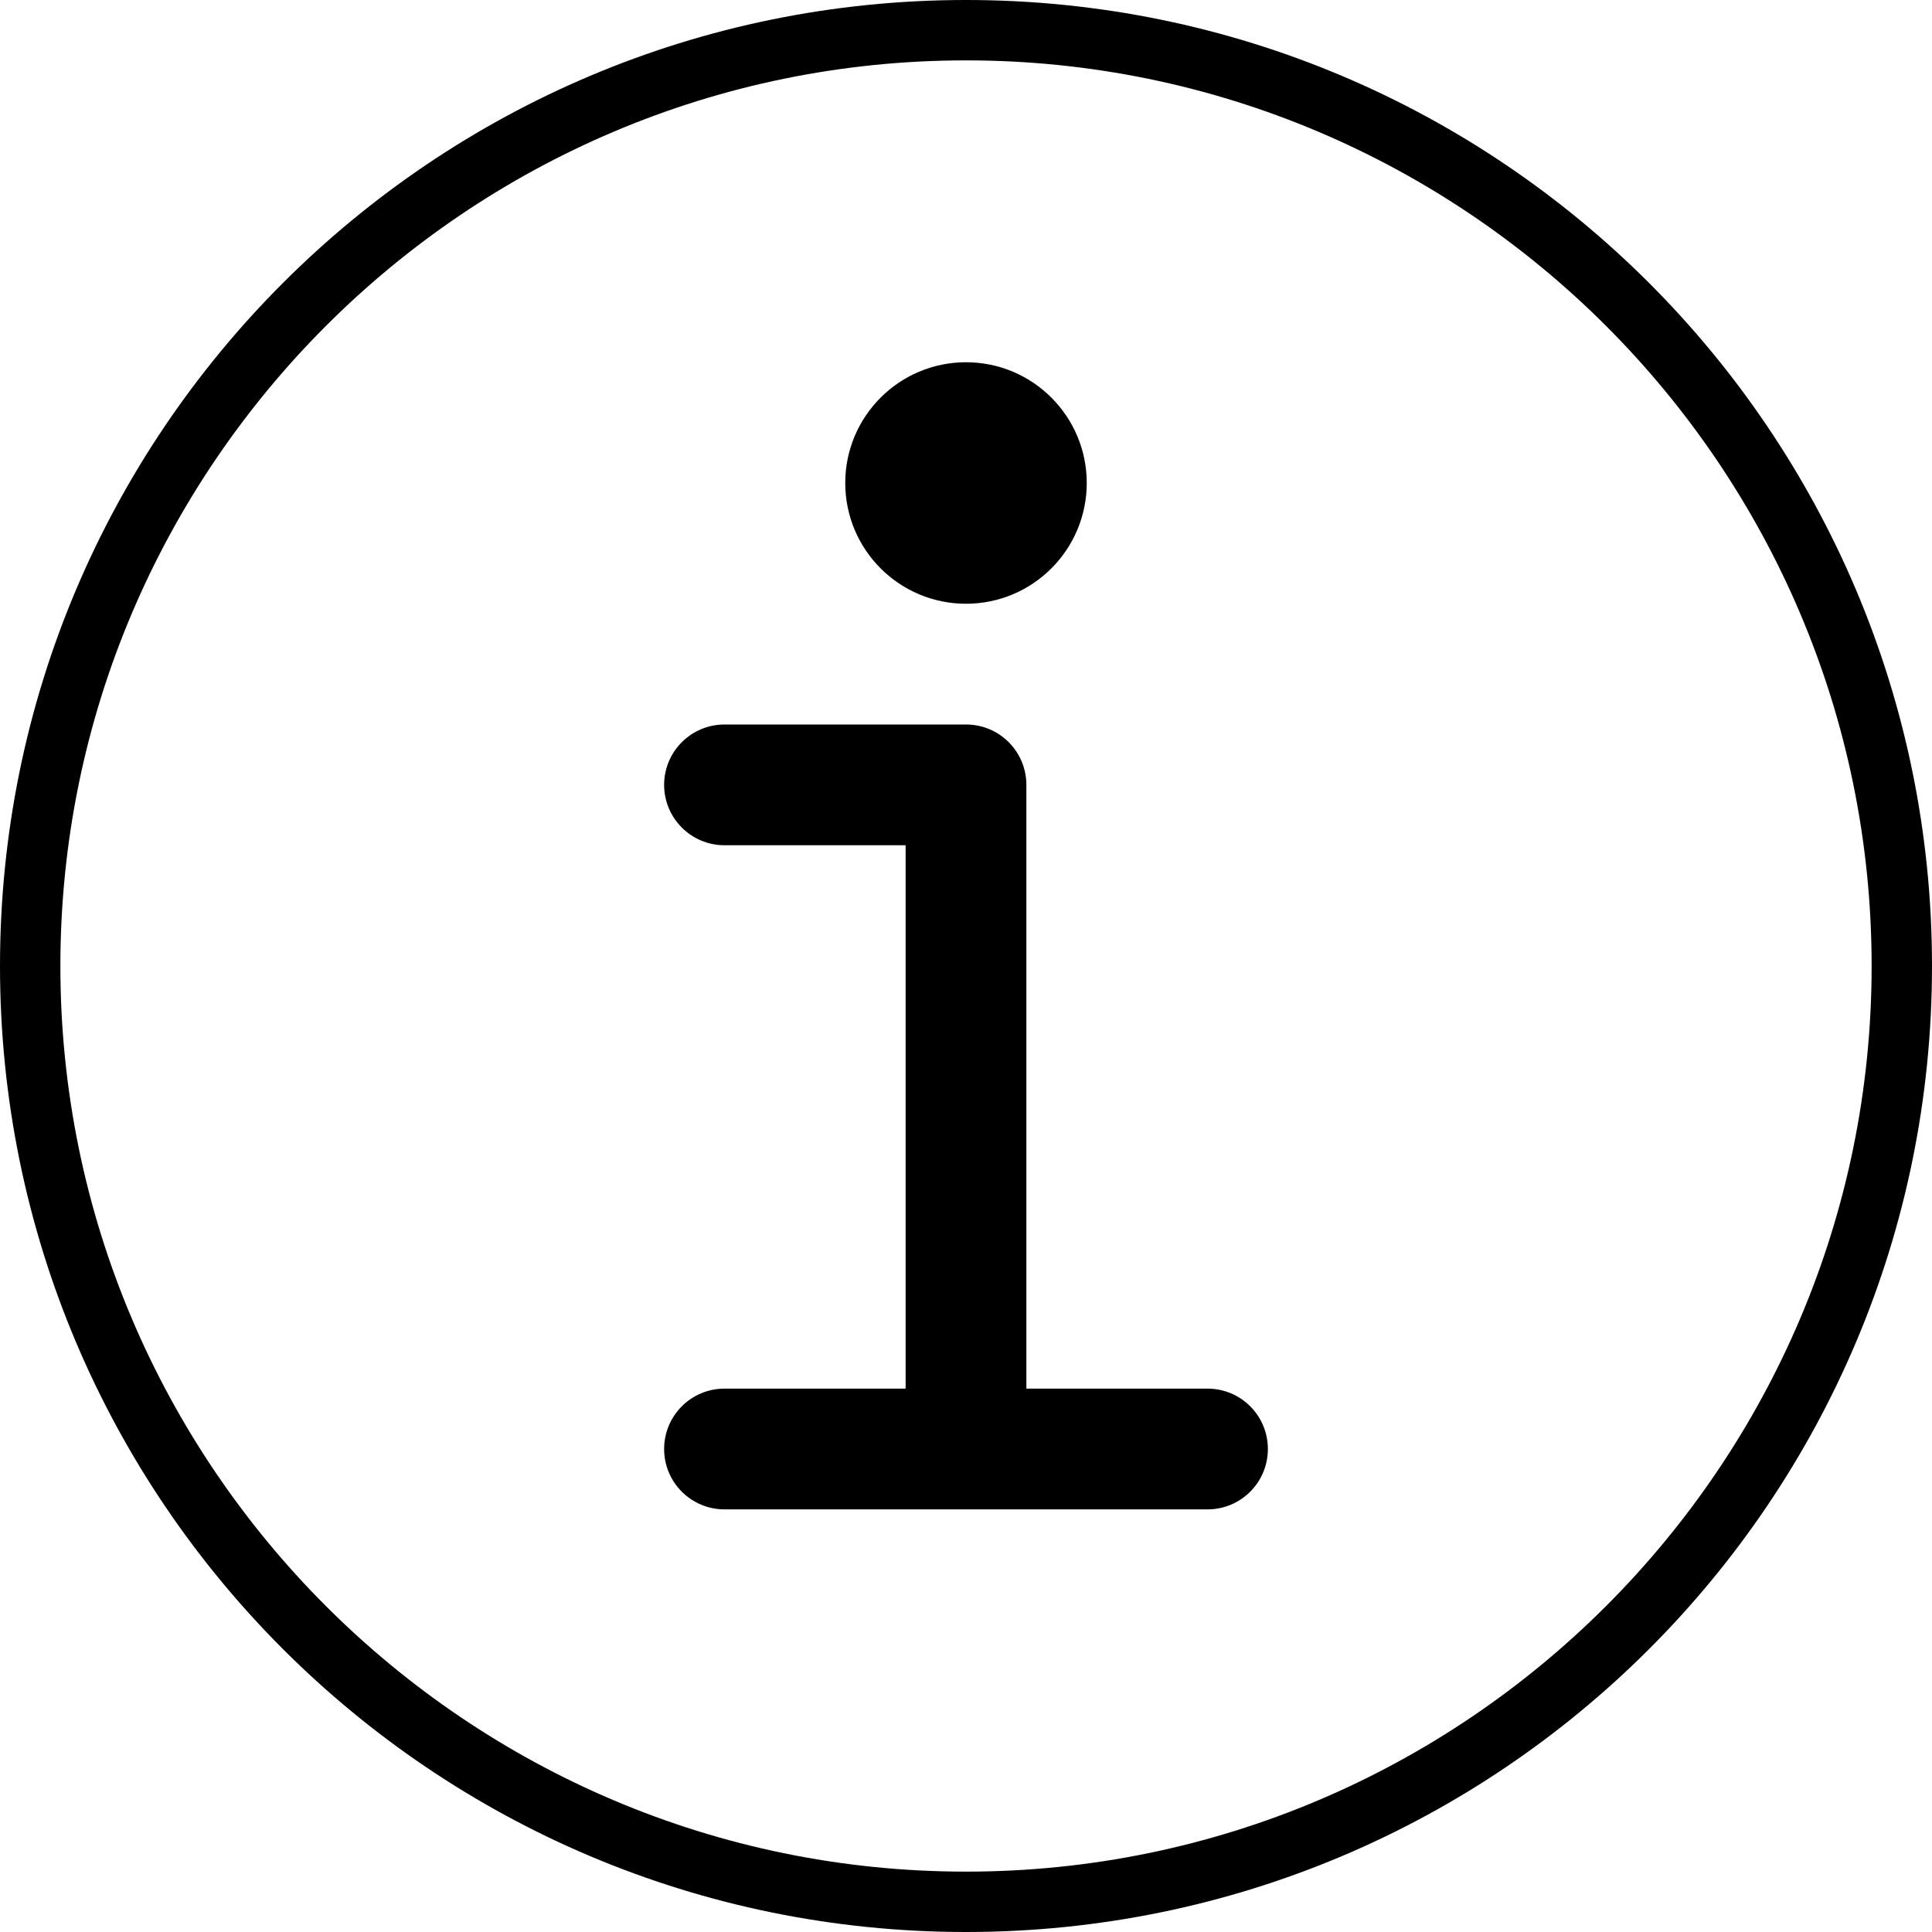 <svg viewBox='0 0 32 32' xmlns='http://www.w3.org/2000/svg'>
<!--
  Puxl icons 1.0 - https://puxl.io/puxl-icons
  Created by @MrKanuel, brought by The Puxl Clan with love from Basque Country
  Puxl icons is licensed under the GPL V3 - Copyright © 2019 PUXL
  https://github.com/puxl/puxl-icons/blob/master/LICENSE
-->

  <g id='alert-information' aria-labelledby='t-alert-information d-alert-information'>
    <title id='t-alert-information'>Information</title>
    <desc id='d-alert-information'>Letter 'i' in a circle</desc>
    <path d='M20,23h-3V13c0-0.552-0.447-1-1-1h-4c-0.552,0-1,0.448-1,1s0.448,1,1,1h3v9h-3c-0.552,0-1,0.447-1,1 s0.448,1,1,1h8c0.553,0,1-0.447,1-1S20.553,23,20,23z'/>
    <circle cx='16' cy='8' r='2'/>
    <path d='M16,1c8.271,0,15,6.729,15,15c0,8.271-6.729,15-15,15C7.729,31,1,24.271,1,16C1,7.729,7.729,1,16,1 M16,0 C7.164,0,0,7.164,0,16c0,8.837,7.164,16,16,16c8.837,0,16-7.163,16-16C32,7.164,24.837,0,16,0L16,0z'/>
  </g>

</svg>
